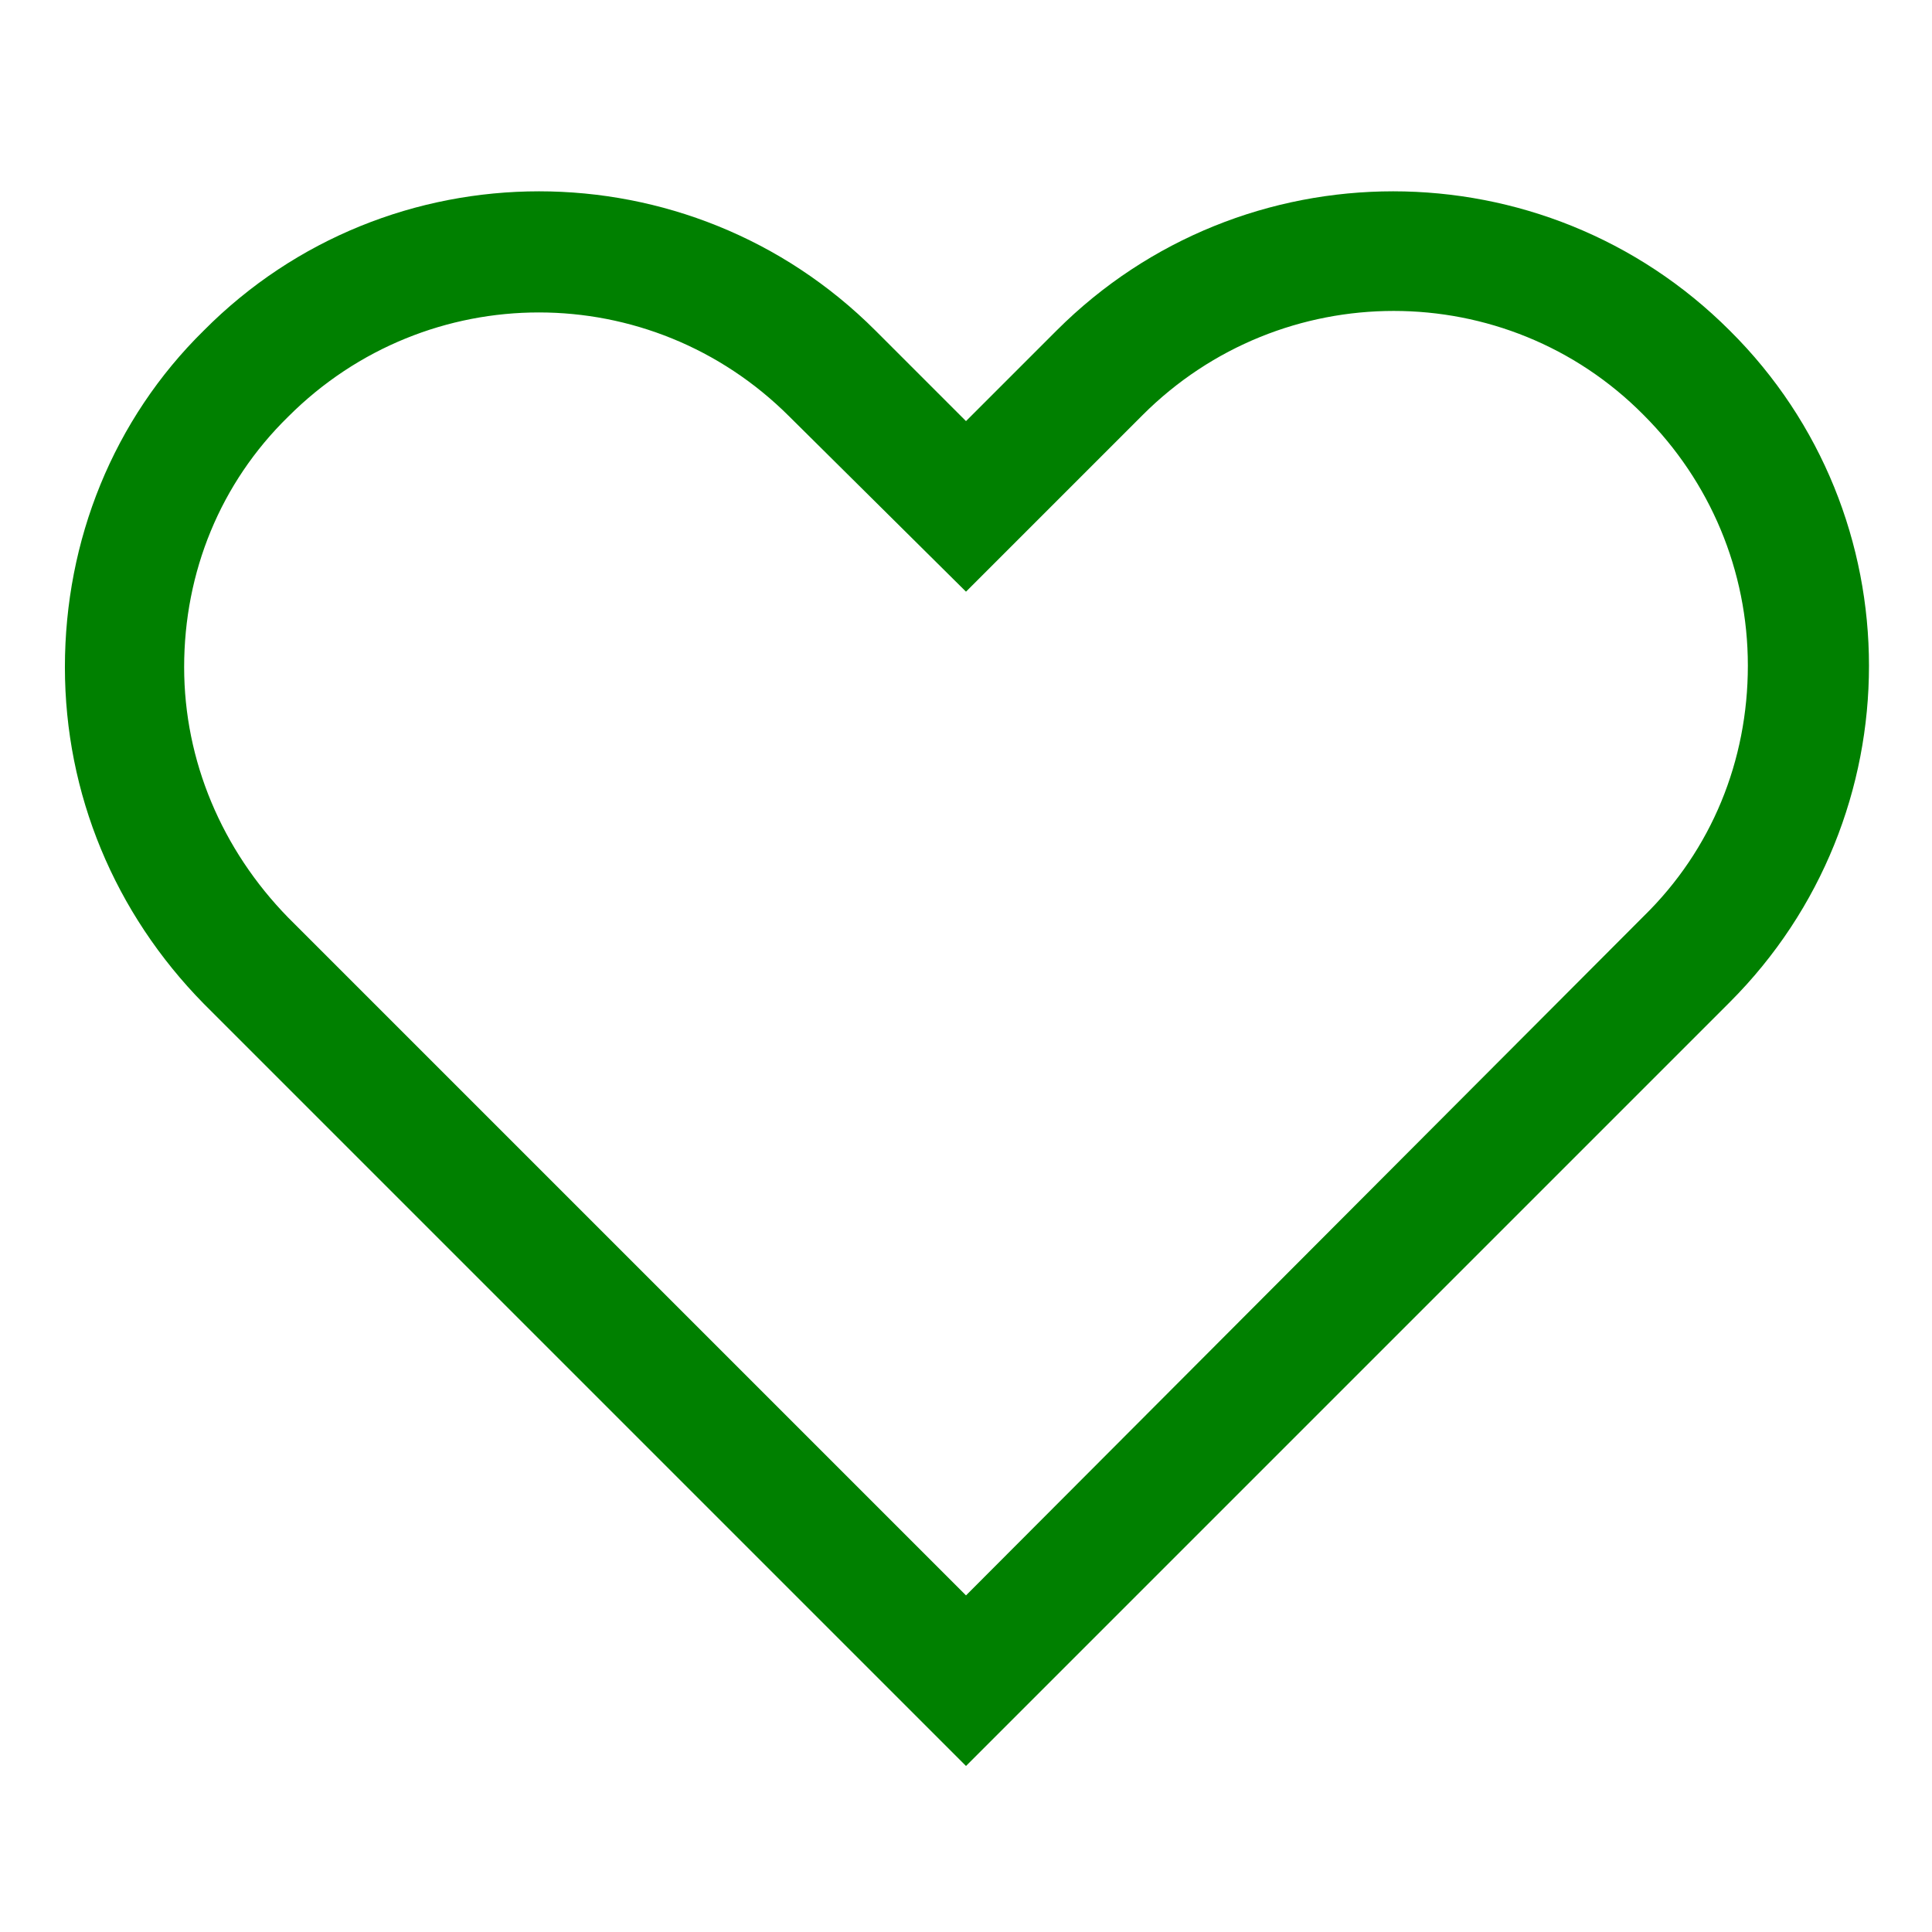 <?xml version="1.0" ?><svg id="Layer_1" fill='green' style="enable-background:new 0 0 128 128;" version="1.1" viewBox="0 0 128 128" xml:space="preserve" xmlns="http://www.w3.org/2000/svg" xmlns:xlink="http://www.w3.org/1999/xlink"><g><path d="M114.6,66.4c12.3-12.3,12.3-32.3,0-44.5h0C102.3,9.6,82.3,9.6,70,21.9l-6,6l-6-6c-12.3-12.3-32.3-12.3-44.5,0   c-6,5.9-9.2,13.9-9.2,22.3s3.3,16.3,9.2,22.3L64,117L114.6,66.4z M12.2,44.2c0-6.3,2.4-12.2,6.9-16.6c4.6-4.6,10.6-6.9,16.6-6.9   s12,2.3,16.6,6.9L64,39.2l11.7-11.7c9.2-9.2,24.1-9.2,33.2,0c4.4,4.4,6.9,10.3,6.9,16.6s-2.4,12.2-6.9,16.6L64,105.7L19.1,60.8   C14.7,56.3,12.2,50.4,12.2,44.2z"/></g></svg>
